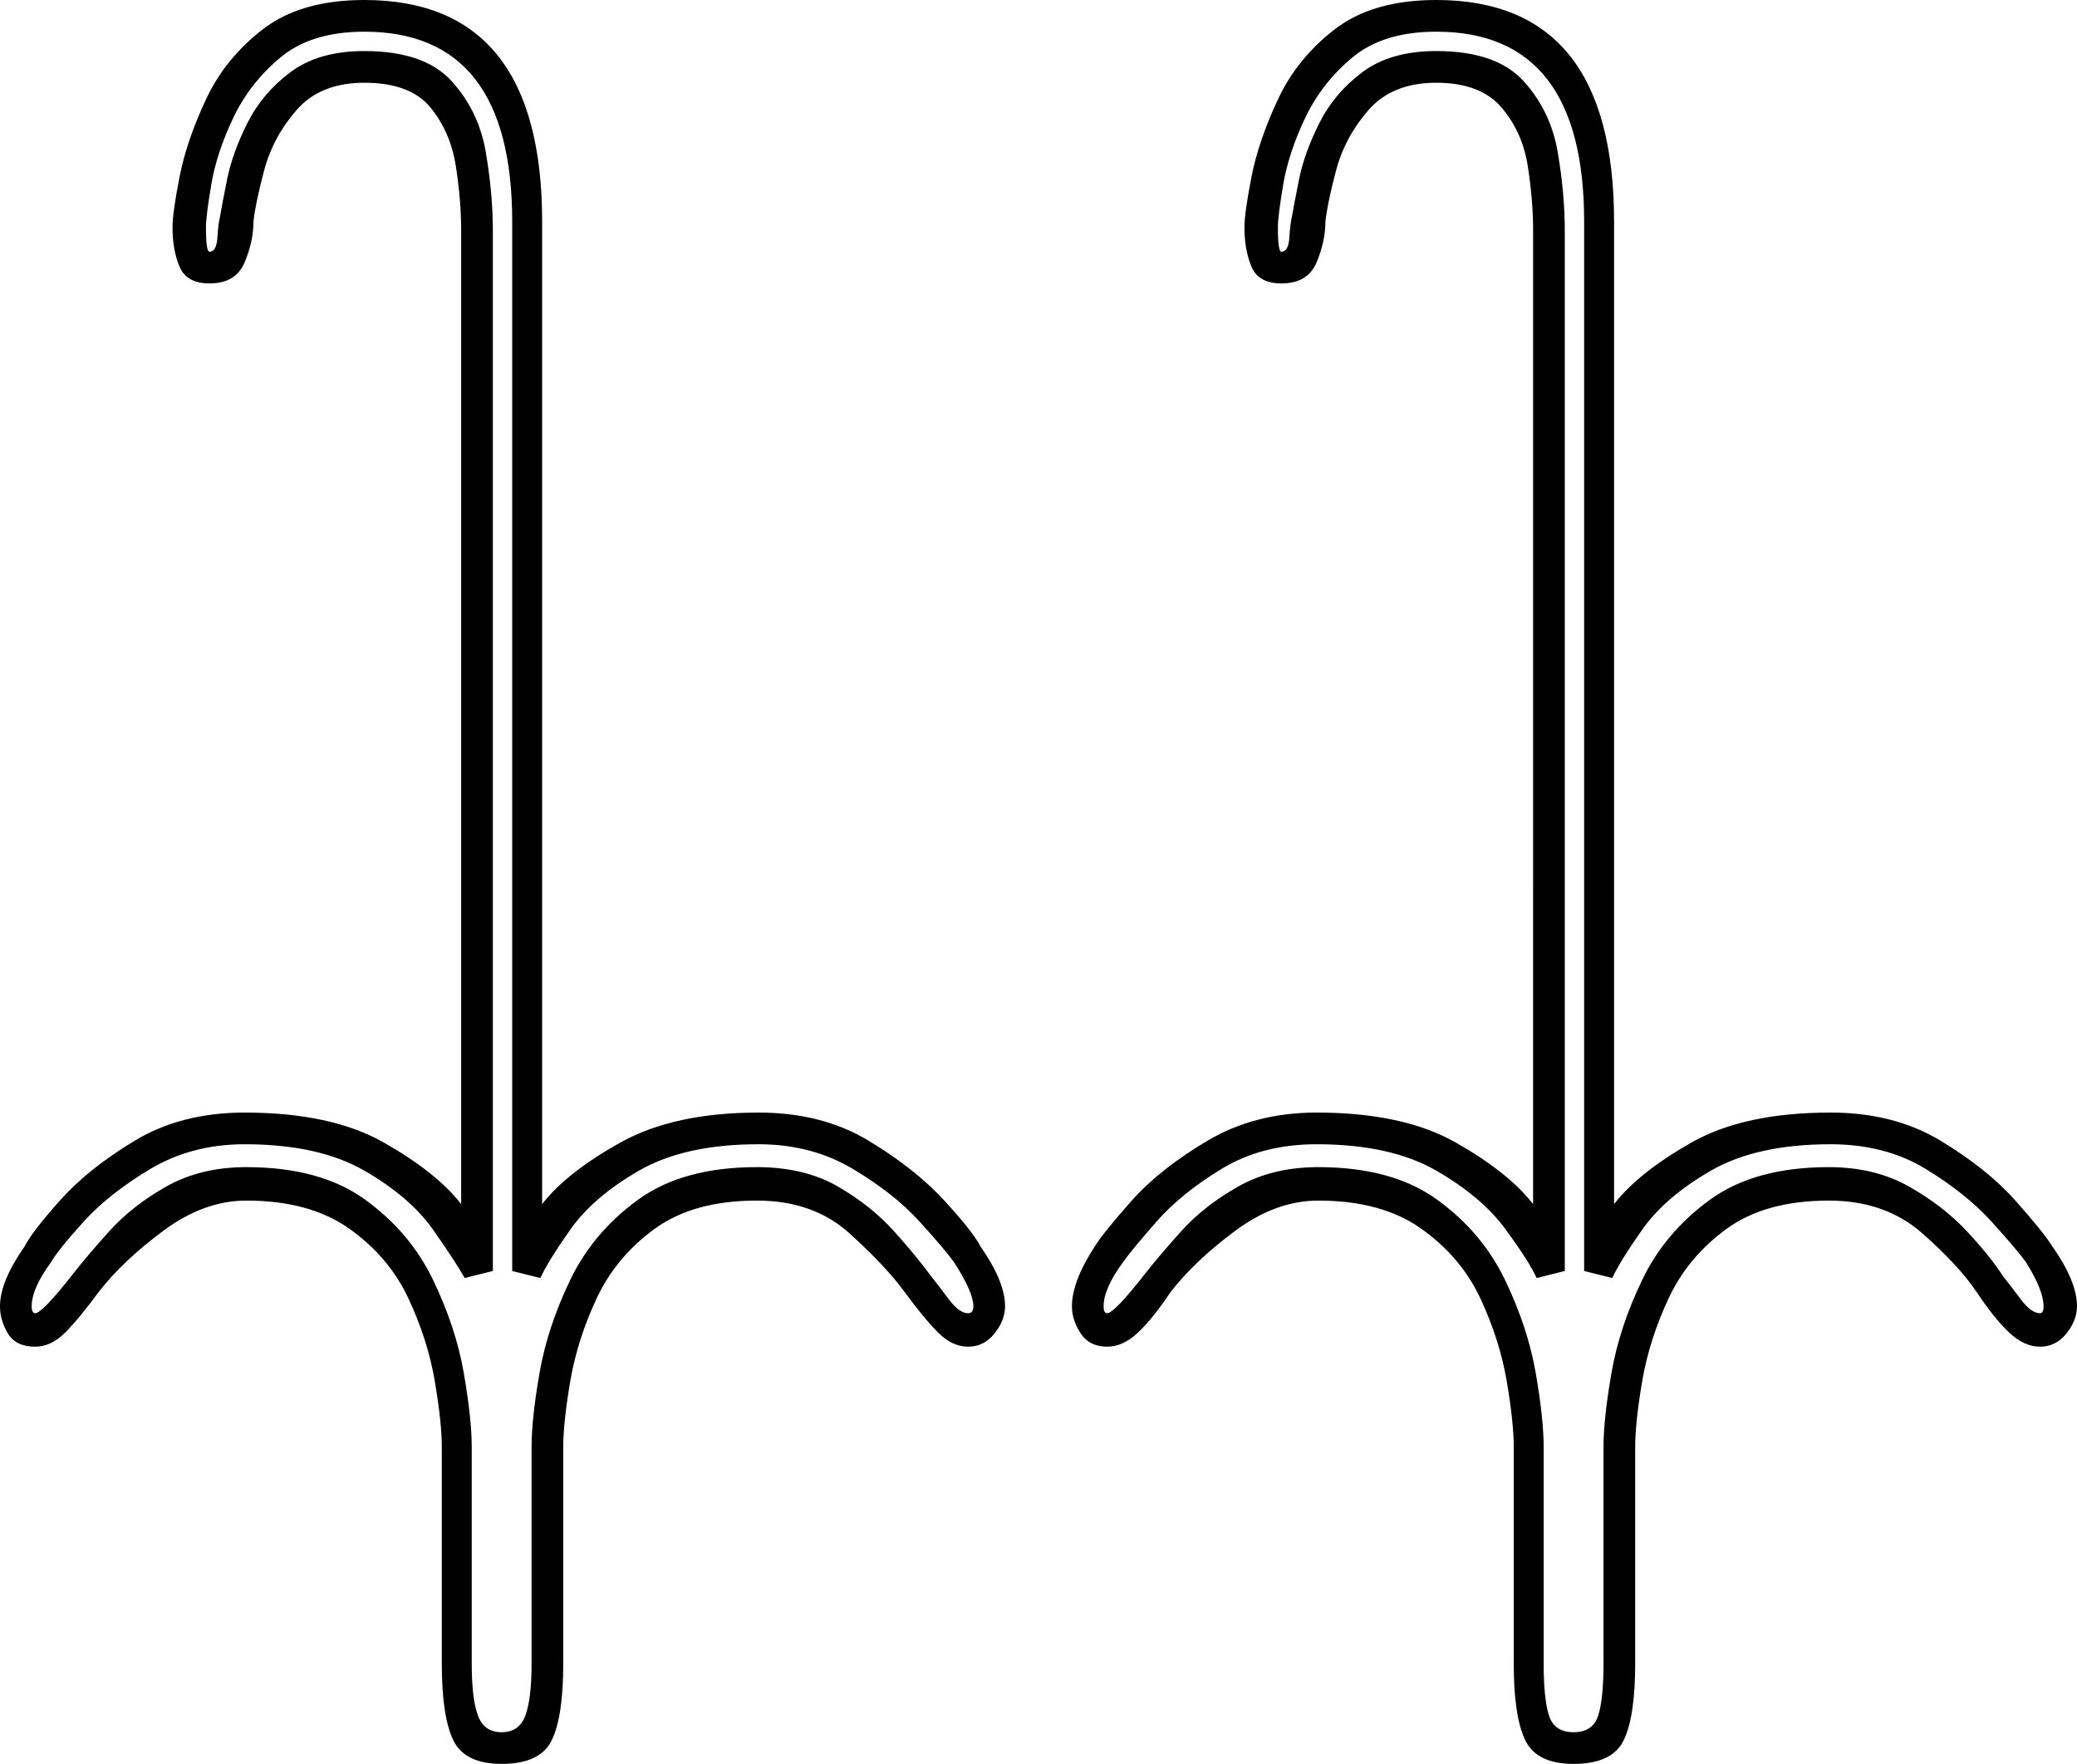 <svg xmlns="http://www.w3.org/2000/svg" viewBox="-10 0 1180 1002"><path d="M884 1002q-21 0-27.5-13.5T850 945V822q0-14-4-37.5t-15-47Q820 714 797.5 698T739 682q-24 0-47 17t-37 35q-10 15-18.5 23t-17.5 8q-10 0-15-7.5t-5-15.5q0-14 13-34 5-8 21-26t43-34q27-16 62-16 49 0 79 17t44 35V131q0-17-3-36.5T843 61q-12-14-37-14t-38.5 15.5Q754 78 749 97t-6 29q0 11-5 23t-20 12q-13 0-17-9.5t-4-22.5q0-8 4-28.5t15-44q11-23.5 32.5-40T806 0q101 0 101 126v558q14-18 44-35t79-17q36 0 62.5 16t42.5 34q16 18 21 26 14 20 14 34 0 8-6 15.5t-15 7.5q-9 0-17.5-8t-18.5-23q-10-15-31-33.5t-53-18.5q-36 0-58 16t-33 39.5q-11 23.5-15 47t-4 37.5v123q0 30-6.5 43.5T884 1002zm-609 0q-21 0-27.5-13.5T241 945V822q0-14-4-37.5t-15-47Q211 714 188.5 698T130 682q-24 0-47 17t-37 35q-11 15-19 23t-17 8q-11 0-15.5-7.5T-10 742q0-14 14-34 4-8 20-26t42.5-34Q93 632 129 632q49 0 79 17t44 35V131q0-17-3-36.5T234.5 61Q223 47 197 47q-25 0-38.5 15.5T140 97q-5 19-6 29 0 11-5 23t-20 12q-13 0-17-9.5T88 129q0-8 4-28.5t15-44q11-23.5 32.5-40T197 0q101 0 101 126v558q14-18 44.5-35t78.5-17q36 0 62.5 16t43 34q16.5 18 20.5 26 14 20 14 34 0 8-6 15.5t-15 7.5q-9 0-17-8t-19-23q-11-15-31.5-33.5T420 682q-36 0-58 16t-33 39.5q-11 23.5-15 47t-4 37.5v123q0 30-6.5 43.5T275 1002zm0-18q10 0 13.5-9.5T292 945V822q0-16 4.5-42t17.5-53q13-27 38.5-45.5T420 663q27 0 46 11t32 25.5q13 14.5 21 25.5 4 5 10 13t11 8q3 0 3-4 0-8-11-25-5-7-19.5-23t-38-30Q451 650 421 650q-42 0-68 15t-39 33.5Q301 717 297 726l-16-4V126q0-108-84-108-30 0-47.5 14.5t-27 34.5Q113 87 110 105t-3 24q0 14 2 14 4 0 4.5-8t1.5-12q1-6 4-21t11.5-32Q139 53 155 41t42-12q34 0 49.5 17T266 86.5q4 23.5 4 44.5v591l-16 4q-5-9-18-27.5T197 665q-26-15-68-15-30 0-53.5 14t-38 30Q23 710 19 717 8 732 8 742q0 4 2 4 4 0 22-23 7-9 20-23.5T84.5 674q19.5-11 45.5-11 42 0 67.5 18.5T236 727q13 27 17.5 53t4.5 42v123q0 20 3.5 29.5T275 984zm609 0q11 0 14-9.5t3-29.5V822q0-16 4.5-42t17.5-53q13-27 38.5-45.5T1029 663q26 0 45.5 11t33 25.5Q1121 714 1128 725q4 5 10 13t11 8q2 0 2-4 0-9-10-25-5-7-19.5-23t-37.5-30q-23-14-54-14-42 0-68 15t-39 33.5Q910 717 906 726l-16-4V126q0-108-84-108-30 0-47.5 14.5t-27 34.5Q722 87 719 105t-3 24q0 14 2 14 4 0 4.5-8t1.5-12q1-6 4-21t11.5-32Q748 53 764 41t42-12q34 0 49.5 17T875 86.5q4 23.5 4 44.5v591l-16 4q-4-9-17.5-27.5T806 665q-26-15-68-15-31 0-54 14t-37 30q-14 16-19 23-11 15-11 25 0 4 2 4 4 0 22-23 7-9 20-23.5t32.5-25.5q19.5-11 45.5-11 42 0 67.5 18.5T845 727q13 27 17.5 53t4.5 42v123q0 20 3 29.5t14 9.5z" fill="currentColor"/></svg>